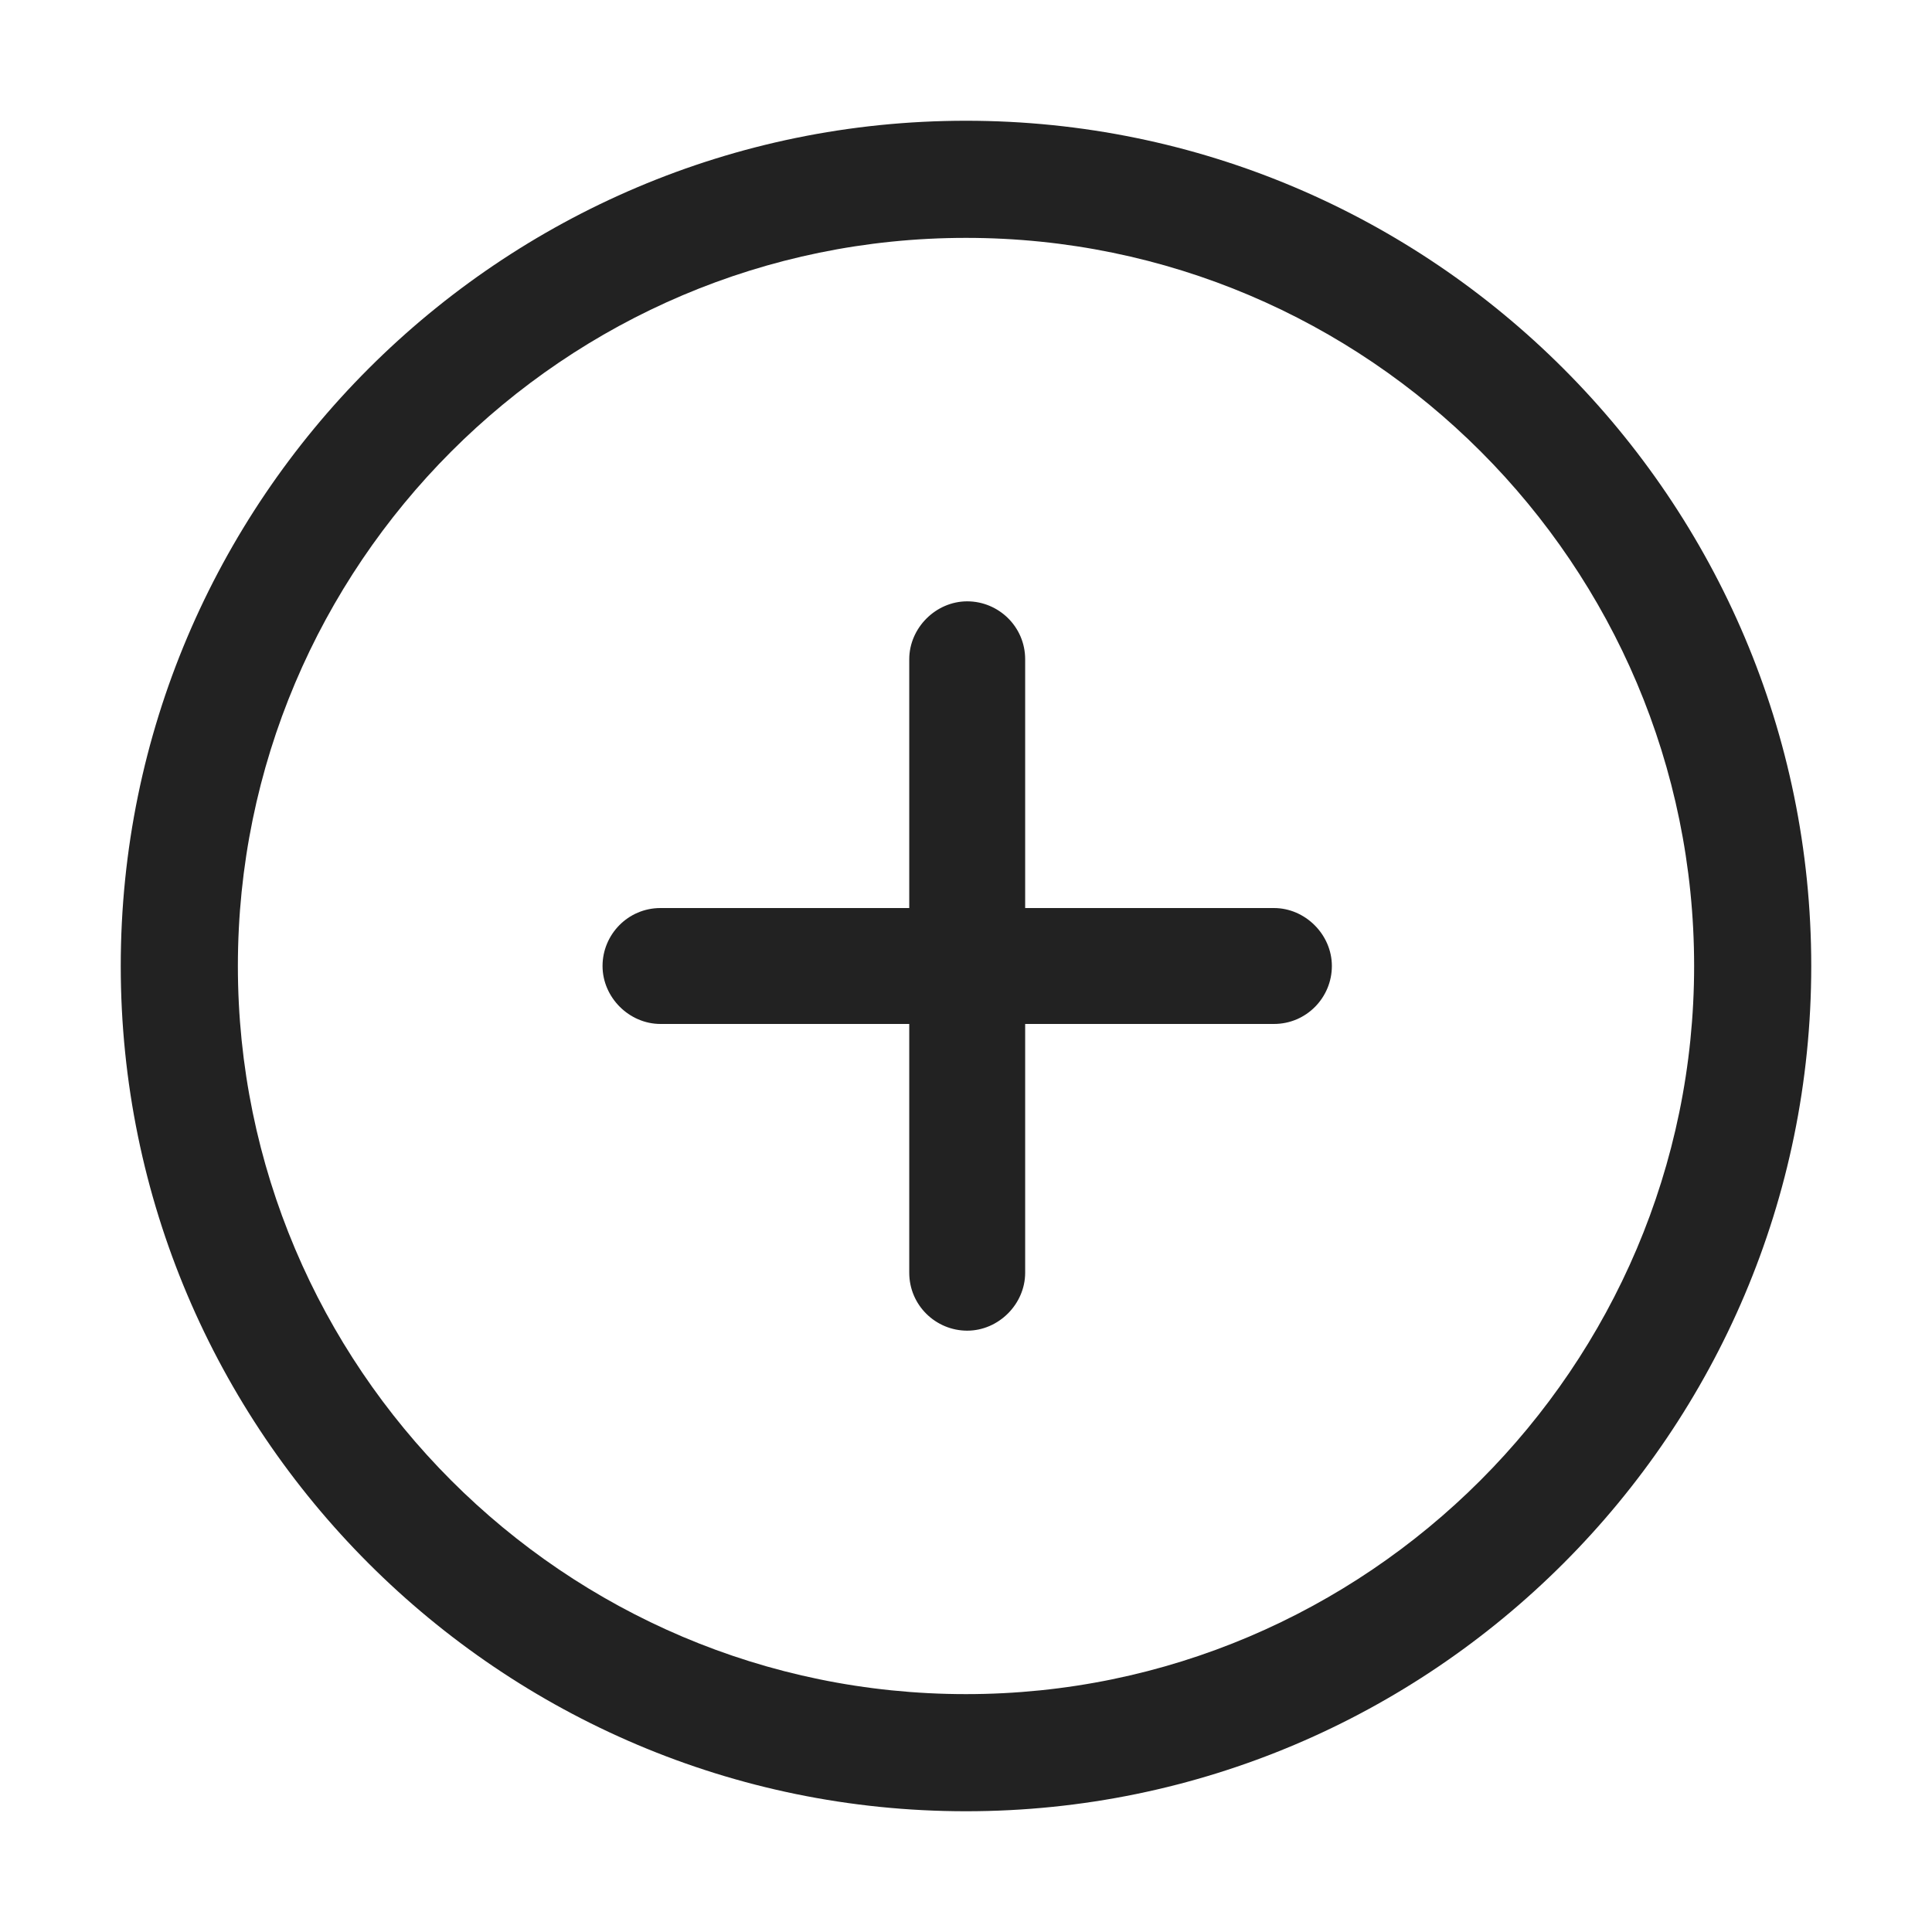 <svg width="16" height="16" viewBox="0 0 16 16" fill="none" xmlns="http://www.w3.org/2000/svg">
<g id="add_XS 1">
<g id="a">
<g id="Group">
<path id="Vector" d="M8 1C4.14 1 1 4.14 1 8C1 11.86 4.14 15 8 15C11.86 15 15 11.86 15 8C15 4.14 11.86 1 8 1ZM8 14.03C4.67 14.03 1.97 11.32 1.97 8C1.97 4.68 4.67 1.97 8 1.97C11.33 1.97 14.03 4.68 14.03 8C14.03 11.32 11.32 14.03 8 14.03V14.03Z" fill="#222222"/>
<path id="Vector_2" d="M10.55 7.52H8.49V5.46C8.49 5.19 8.27 4.98 8.01 4.98C7.75 4.98 7.53 5.2 7.53 5.46V7.52H5.47C5.2 7.52 4.99 7.74 4.99 8C4.99 8.26 5.21 8.48 5.47 8.48H7.53V10.54C7.53 10.81 7.75 11.02 8.01 11.02C8.27 11.02 8.49 10.8 8.49 10.54V8.48H10.55C10.82 8.48 11.03 8.26 11.03 8C11.03 7.74 10.81 7.52 10.55 7.52Z" fill="#222222"/>
</g>
</g>
</g>
</svg>
